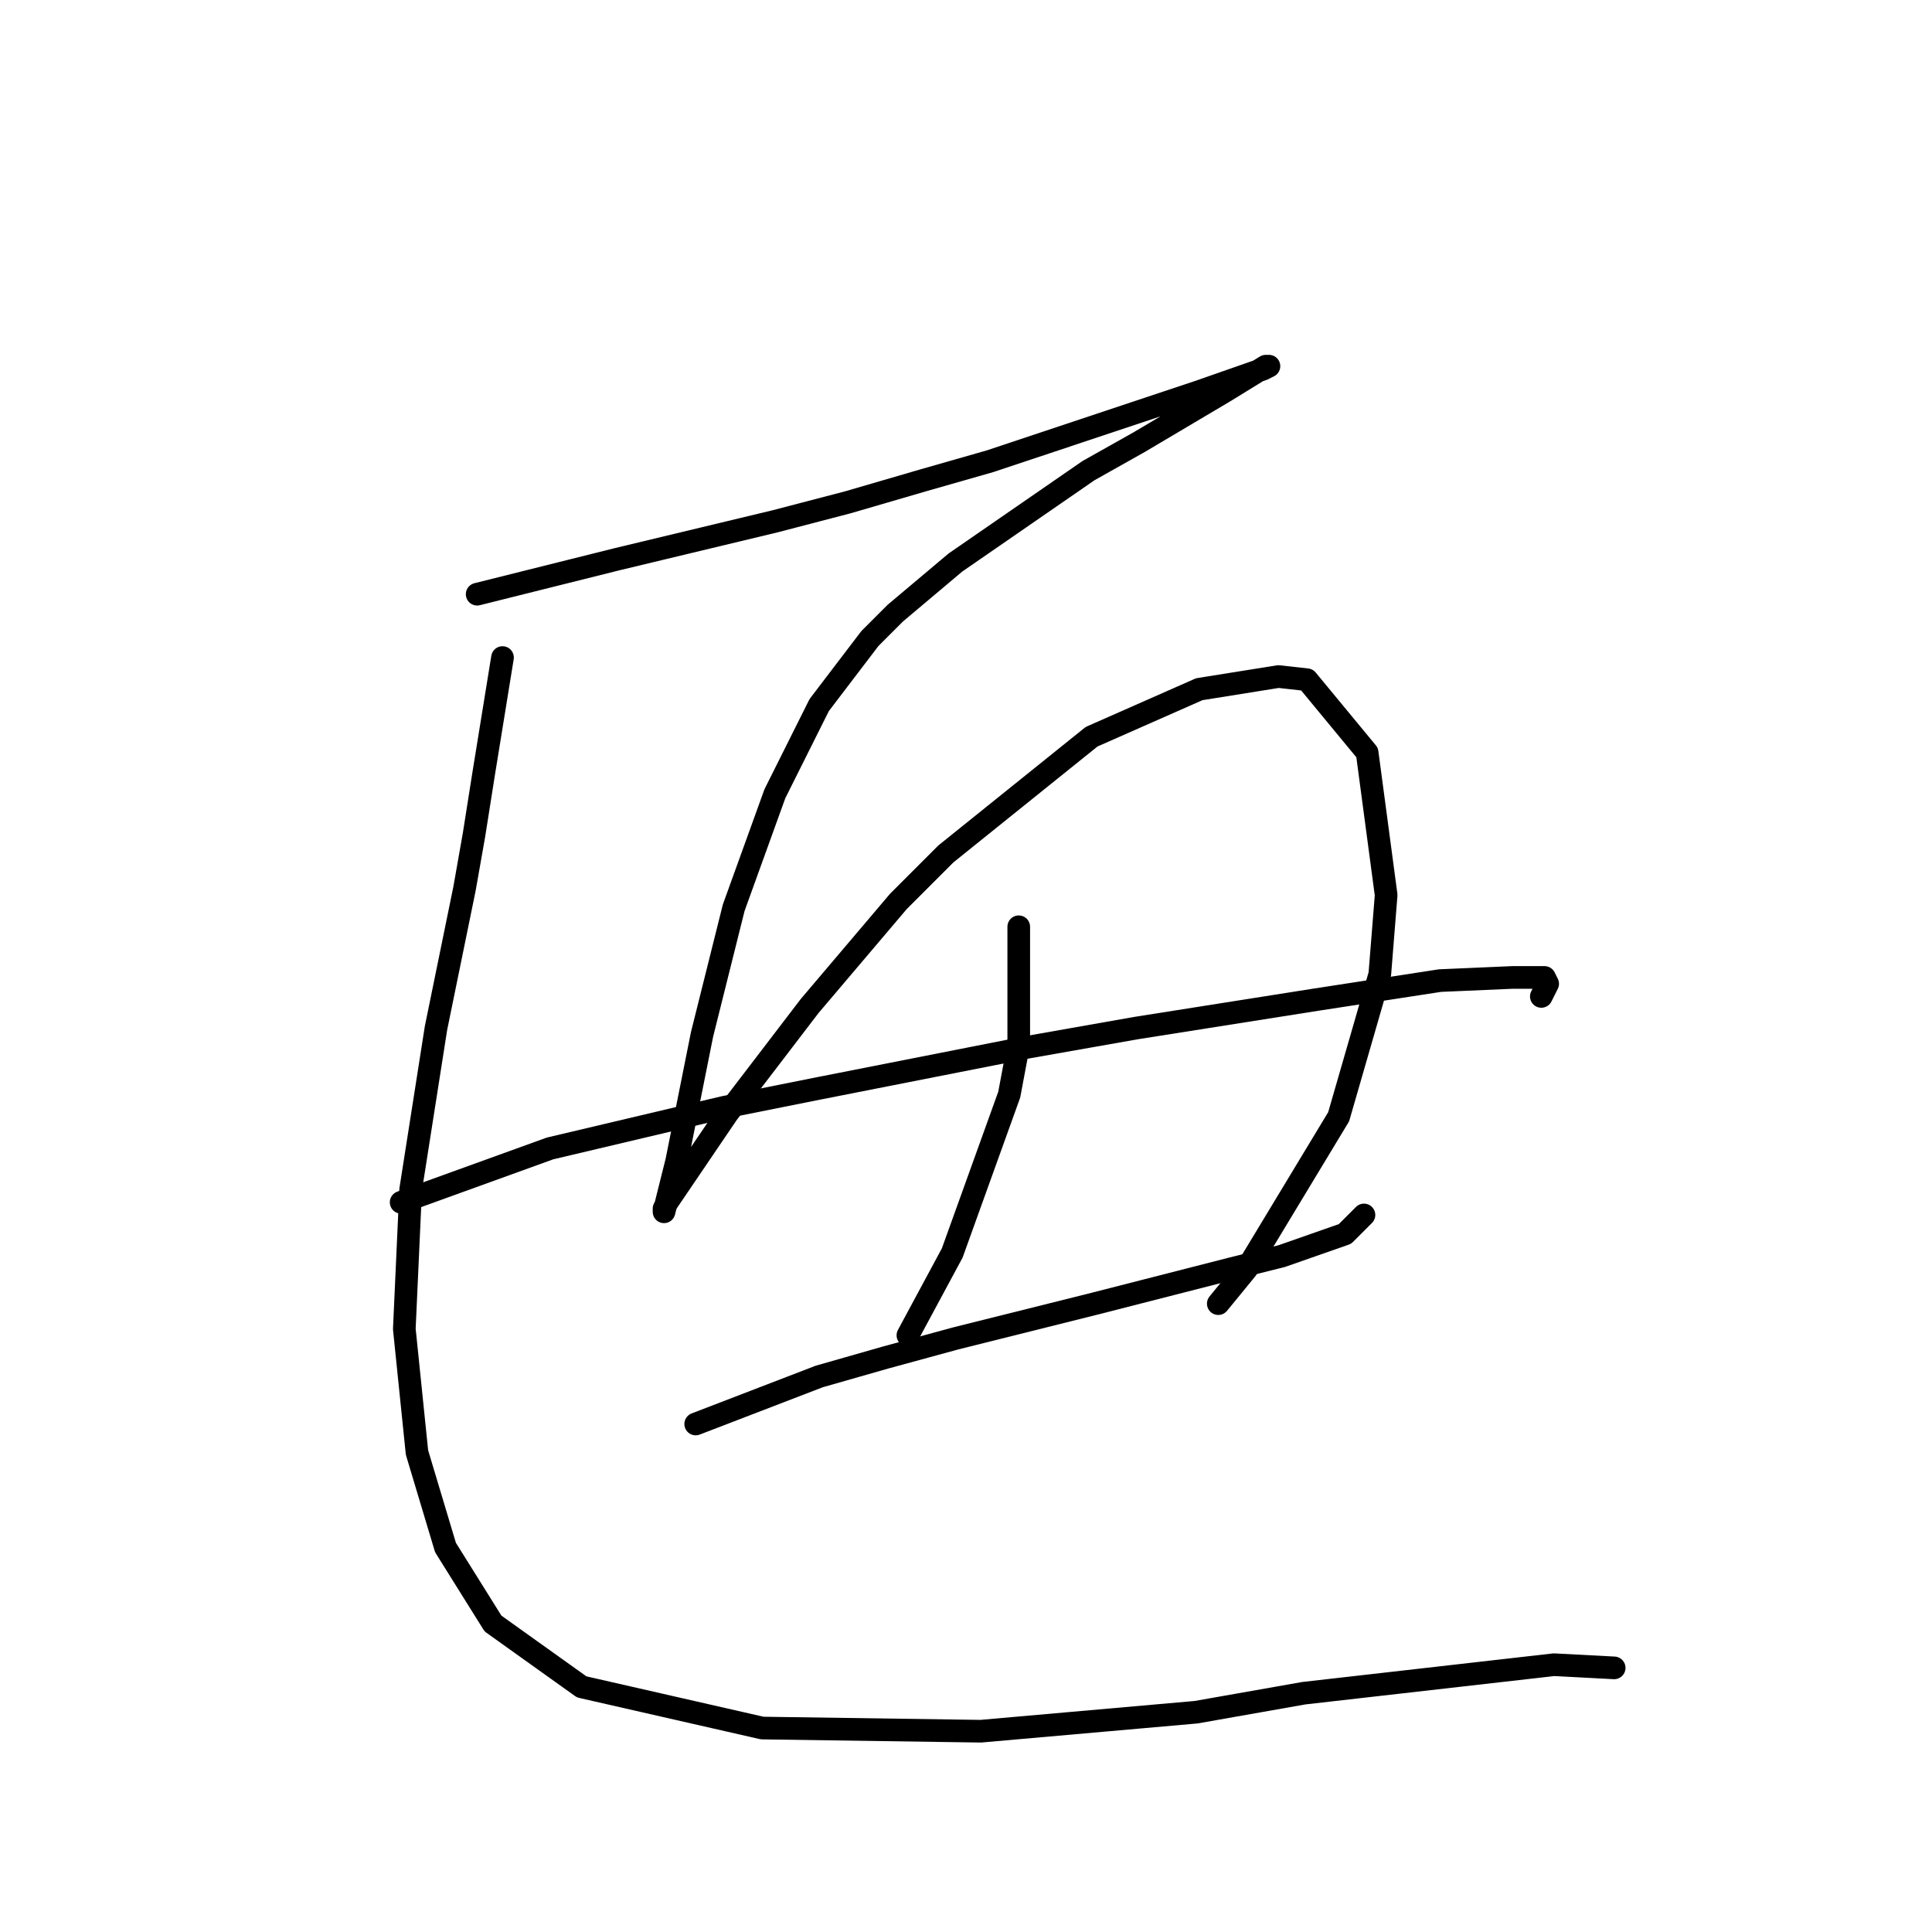 <?xml version="1.0" standalone="no"?>
    <svg width="256" height="256" xmlns="http://www.w3.org/2000/svg" version="1.1">
    <polyline stroke="black" stroke-width="3" stroke-linecap="round" fill="transparent" stroke-linejoin="round" points="63.226 78.735 81.692 74.118 102.675 69.082 112.327 66.564 122.399 63.627 131.212 61.109 138.766 58.591 158.91 51.876 167.304 48.938 168.143 48.519 167.723 48.519 162.268 51.876 150.937 58.591 144.222 62.368 126.596 74.538 118.622 81.253 115.265 84.61 108.55 93.423 102.675 105.174 97.219 120.282 93.023 137.068 89.665 153.855 88.406 158.891 87.987 160.57 87.987 160.15 88.406 159.311 96.38 147.56 107.291 133.291 119.042 119.442 125.337 113.147 144.642 97.62 158.91 91.325 169.402 89.646 173.179 90.066 181.153 99.718 183.671 118.603 182.831 129.095 177.376 147.98 165.205 168.124 161.428 172.74 161.428 172.74 " />
        <polyline stroke="black" stroke-width="3" stroke-linecap="round" fill="transparent" stroke-linejoin="round" points="134.989 122.8 134.989 138.327 133.73 145.042 126.176 166.025 120.301 176.937 120.301 176.937 " />
        <polyline stroke="black" stroke-width="3" stroke-linecap="round" fill="transparent" stroke-linejoin="round" points="53.154 159.311 72.879 152.176 95.96 146.721 108.55 144.203 136.248 138.747 150.517 136.229 174.438 132.452 190.805 129.934 200.457 129.514 204.654 129.514 205.074 130.354 204.234 132.032 204.234 132.032 " />
        <polyline stroke="black" stroke-width="3" stroke-linecap="round" fill="transparent" stroke-linejoin="round" points="92.183 188.687 108.55 182.392 117.363 179.874 126.596 177.356 145.061 172.74 163.107 168.124 169.822 166.445 178.215 163.507 180.733 160.989 180.733 160.989 " />
        <polyline stroke="black" stroke-width="3" stroke-linecap="round" fill="transparent" stroke-linejoin="round" points="66.584 87.128 64.066 102.656 62.807 110.629 61.548 117.764 57.771 136.229 54.413 157.632 53.574 176.097 55.253 192.464 59.03 205.054 65.325 215.126 77.075 223.52 100.996 228.975 129.953 229.395 158.491 226.877 172.759 224.359 205.913 220.582 213.887 221.002 213.887 221.002 " />
        </svg>